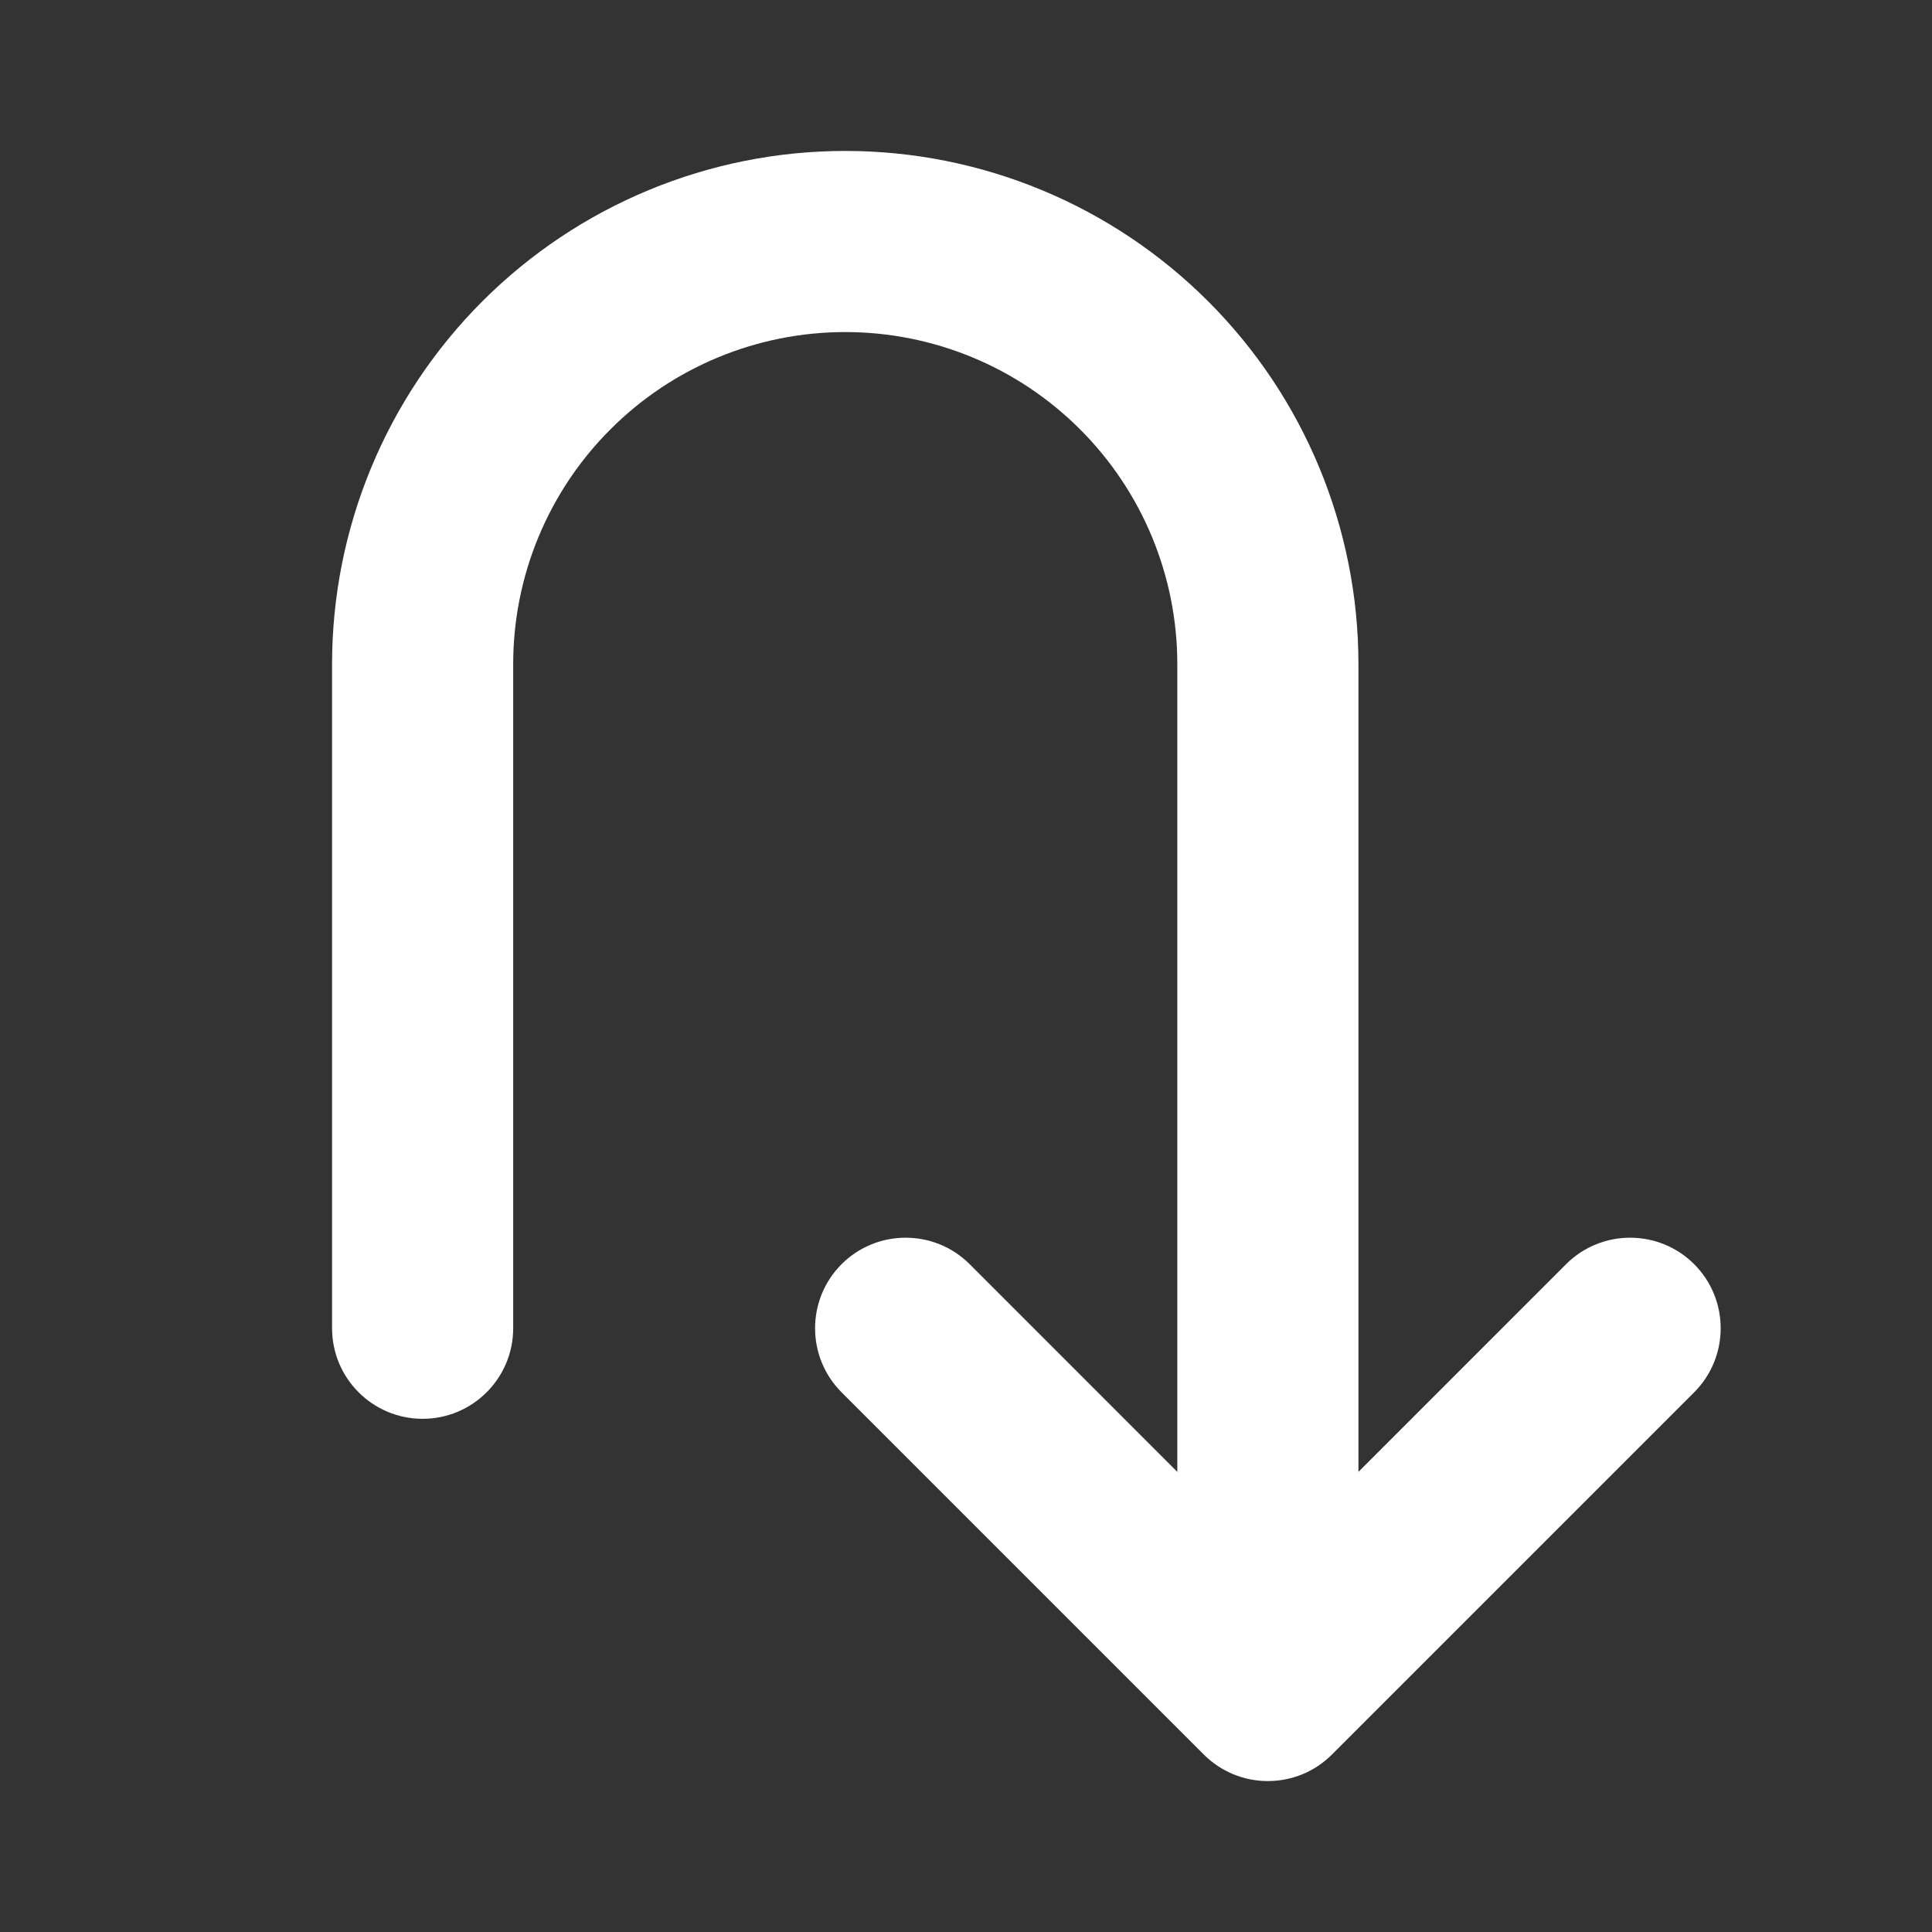 <svg width="32" height="32" viewBox="0 0 32 32" fill="none" xmlns="http://www.w3.org/2000/svg">
<rect x="0" y="0" width="32" height="32" fill="#333333" stroke="none"/>
<path fill-rule="evenodd" clip-rule="evenodd" d="M14.293 21.293C14.683 20.902 15.317 20.902 15.707 21.293L21 26.586L26.293 21.293C26.683 20.902 27.317 20.902 27.707 21.293C28.098 21.683 28.098 22.317 27.707 22.707L21.707 28.707C21.317 29.098 20.683 29.098 20.293 28.707L14.293 22.707C13.902 22.317 13.902 21.683 14.293 21.293Z" fill="white"/>
<path fill-rule="evenodd" clip-rule="evenodd" d="M14 5C12.409 5 10.883 5.632 9.757 6.757C8.632 7.883 8 9.409 8 11V22C8 22.552 7.552 23 7 23C6.448 23 6 22.552 6 22V11C6 8.878 6.843 6.843 8.343 5.343C9.843 3.843 11.878 3 14 3C16.122 3 18.157 3.843 19.657 5.343C21.157 6.843 22 8.878 22 11V28C22 28.552 21.552 29 21 29C20.448 29 20 28.552 20 28V11C20 9.409 19.368 7.883 18.243 6.757C17.117 5.632 15.591 5 14 5Z" fill="white"/>
<path fill-rule="evenodd" clip-rule="evenodd" d="M7.99 4.99C9.584 3.396 11.746 2.5 14 2.5C16.254 2.5 18.416 3.396 20.01 4.99C21.605 6.584 22.5 8.746 22.5 11V24.379L25.939 20.939C26.525 20.354 27.475 20.354 28.061 20.939C28.646 21.525 28.646 22.475 28.061 23.061L22.061 29.061C21.916 29.205 21.75 29.314 21.573 29.387C21.4 29.458 21.212 29.498 21.014 29.5C21.009 29.5 21.005 29.5 21 29.5C20.995 29.5 20.991 29.5 20.986 29.5C20.607 29.497 20.229 29.35 19.939 29.061L13.939 23.061C13.354 22.475 13.354 21.525 13.939 20.939C14.525 20.354 15.475 20.354 16.061 20.939L19.5 24.379V11C19.5 9.541 18.921 8.142 17.889 7.111C16.858 6.079 15.459 5.5 14 5.5C12.541 5.5 11.142 6.079 10.111 7.111C9.079 8.142 8.5 9.541 8.5 11V22C8.5 22.828 7.828 23.5 7 23.5C6.172 23.5 5.5 22.828 5.5 22V11C5.5 8.746 6.396 6.584 7.99 4.99ZM19.5 25.793L15.354 21.646C15.158 21.451 14.842 21.451 14.646 21.646C14.451 21.842 14.451 22.158 14.646 22.354L19.5 27.207V25.793ZM20.5 26.793L20.646 26.939C20.74 27.033 20.867 27.086 21 27.086C21.133 27.086 21.26 27.033 21.354 26.939L21.5 26.793V28C21.5 28.138 21.444 28.263 21.354 28.354C21.265 28.442 21.144 28.497 21.009 28.5C21.006 28.5 21.003 28.5 21 28.5C20.991 28.5 20.983 28.5 20.974 28.499C20.916 28.496 20.86 28.483 20.809 28.462C20.747 28.437 20.692 28.4 20.646 28.354C20.556 28.263 20.5 28.138 20.5 28V26.793ZM22.5 27.207L27.354 22.354C27.549 22.158 27.549 21.842 27.354 21.646C27.158 21.451 26.842 21.451 26.646 21.646L22.5 25.793V27.207ZM21.5 25.379V11C21.5 9.011 20.71 7.103 19.303 5.697C17.897 4.29 15.989 3.5 14 3.5C12.011 3.5 10.103 4.29 8.697 5.697C7.29 7.103 6.5 9.011 6.5 11V22C6.5 22.276 6.724 22.5 7 22.5C7.276 22.5 7.5 22.276 7.5 22V11C7.5 9.276 8.185 7.623 9.404 6.404C10.623 5.185 12.276 4.5 14 4.5C15.724 4.5 17.377 5.185 18.596 6.404C19.815 7.623 20.5 9.276 20.5 11V25.379L21 25.879L21.5 25.379Z" fill="white"/>
</svg>
